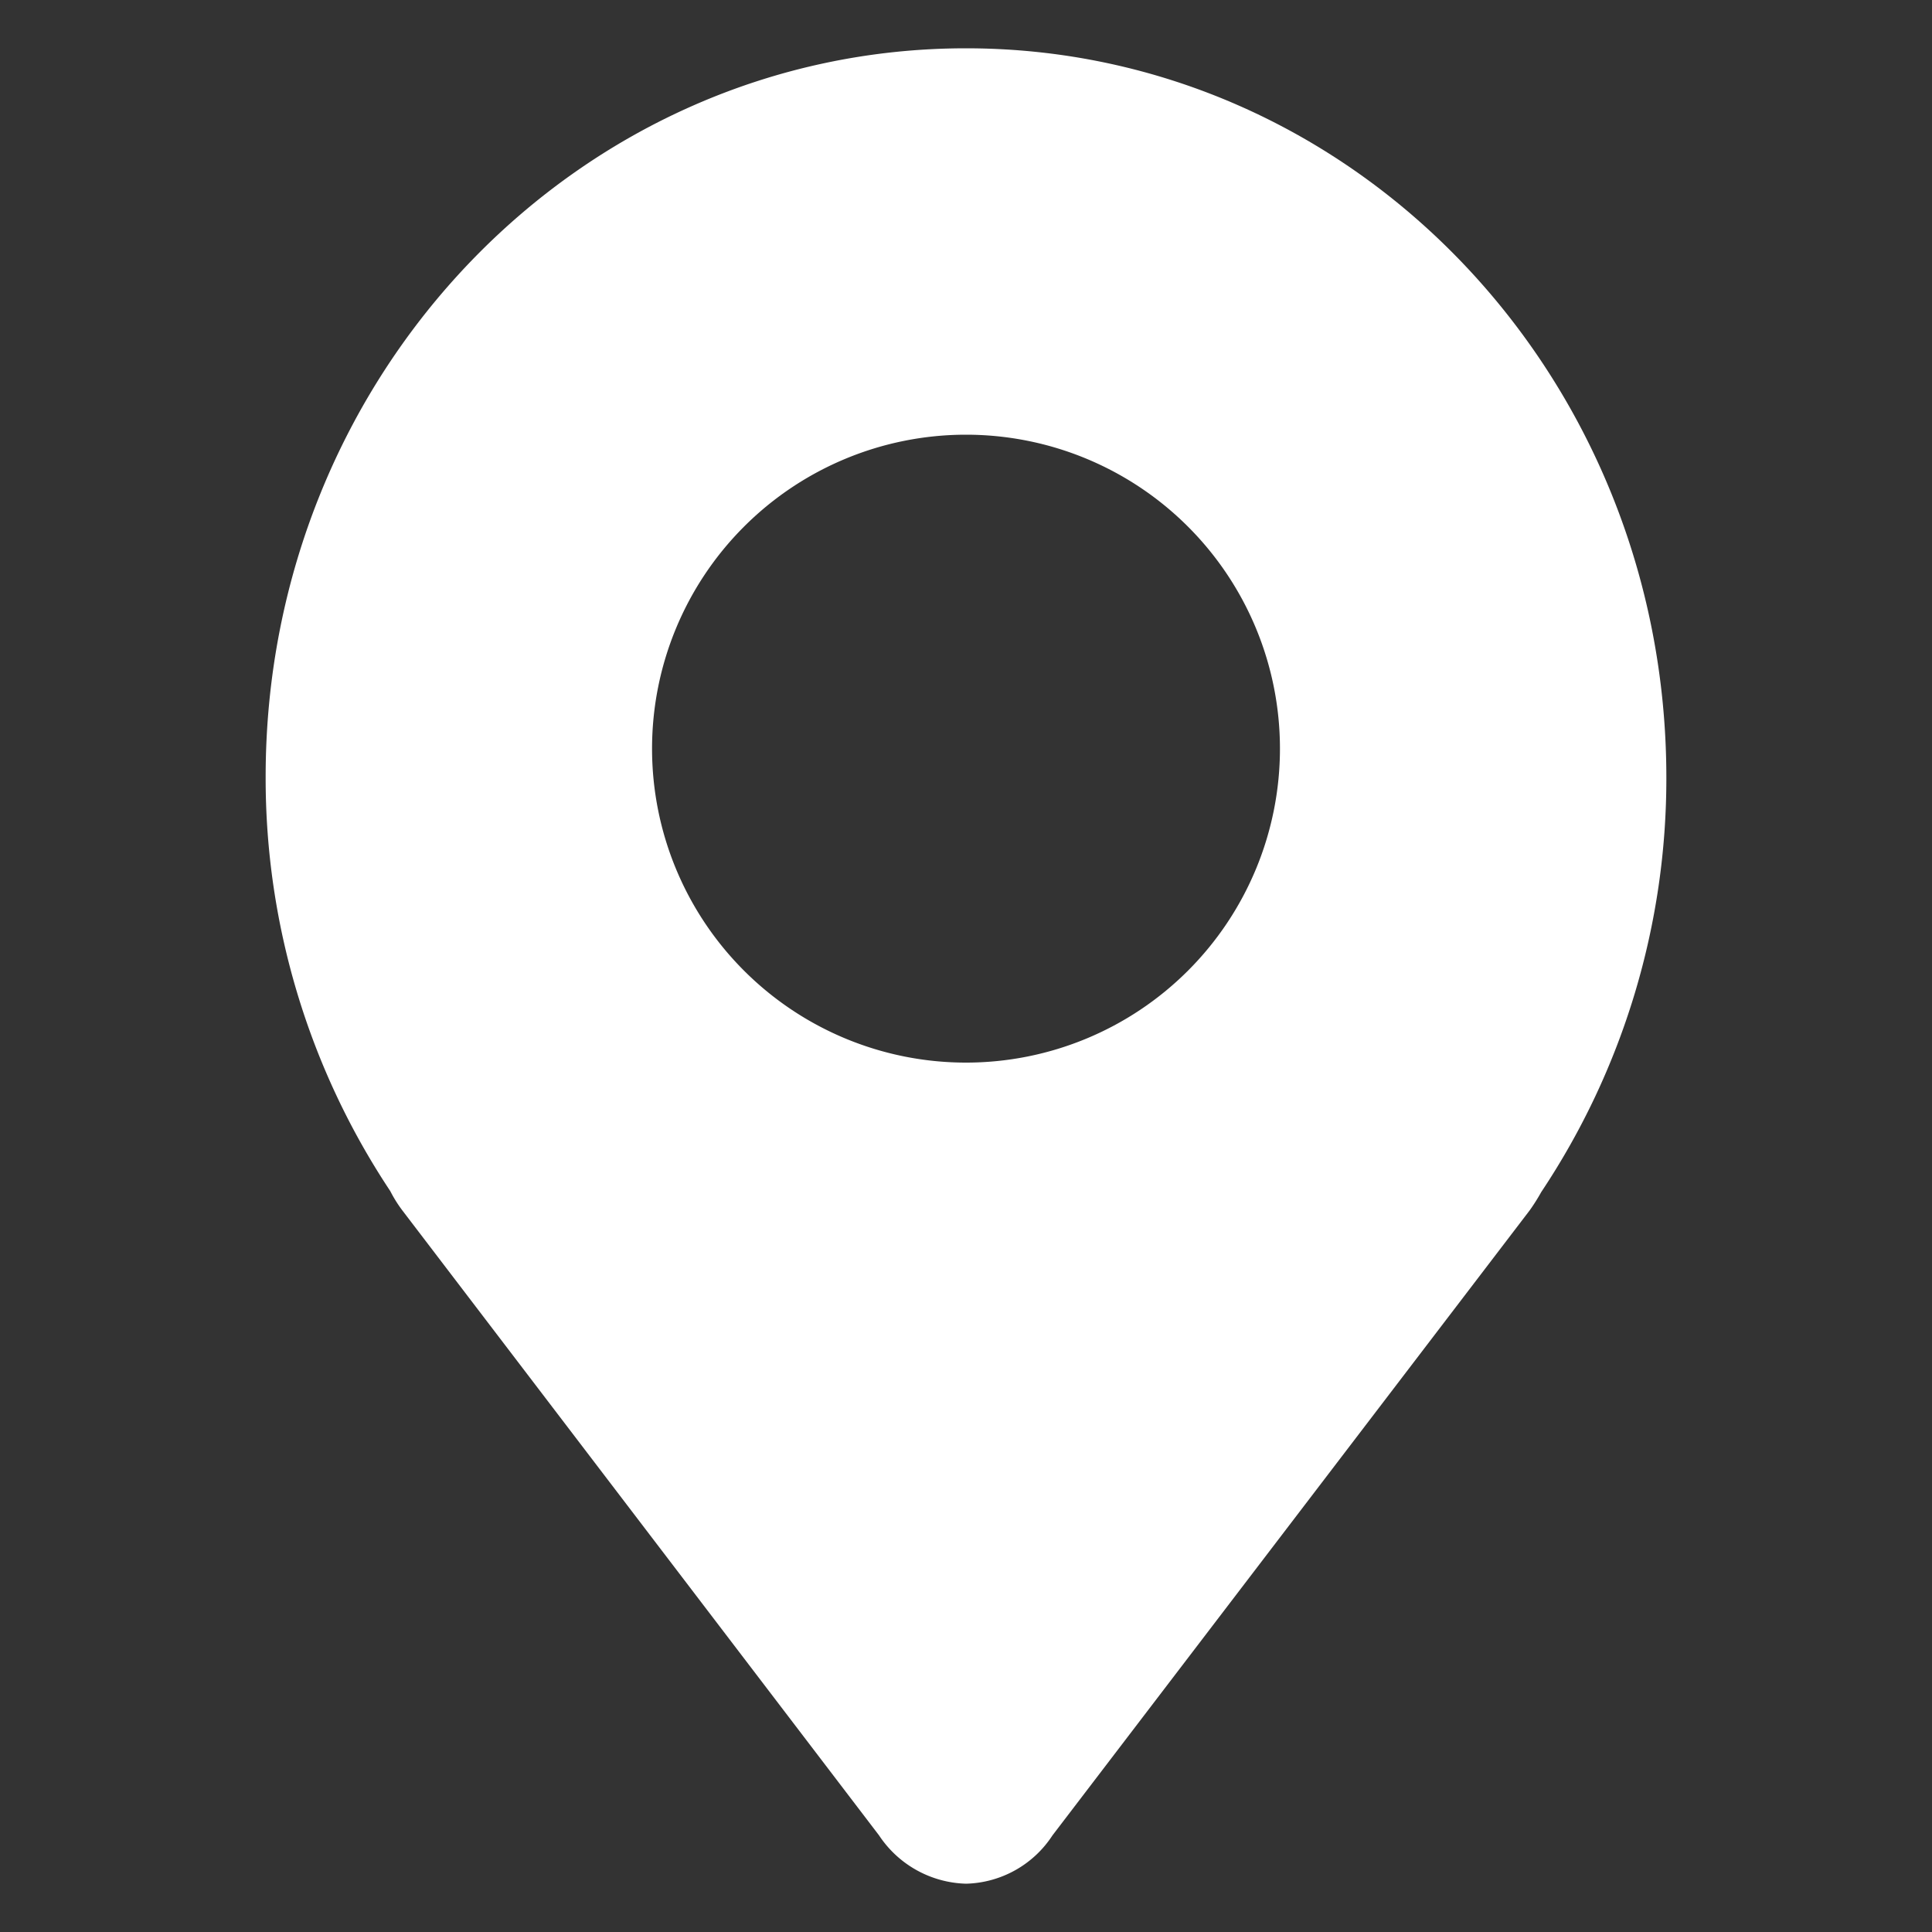 <?xml version="1.0" standalone="no"?><!DOCTYPE svg PUBLIC "-//W3C//DTD SVG 1.1//EN" "http://www.w3.org/Graphics/SVG/1.1/DTD/svg11.dtd"><svg t="1587978710672" class="icon" viewBox="0 0 1024 1024" version="1.1" xmlns="http://www.w3.org/2000/svg" p-id="8261" xmlns:xlink="http://www.w3.org/1999/xlink" width="200" height="200"><rect x="0" y="0" width="1024" height="1024" fill="#333333" stroke="none"/><defs><style type="text/css"></style></defs><path d="M512 25.6C306.944 25.6 140.8 198.144 140.8 411.648a395.264 395.264 0 0 0 66.048 219.648 69.12 69.12 0 0 0 6.4 10.24L465.92 972.8a57.165 57.165 0 0 0 46.08 25.6 56.32 56.32 0 0 0 45.824-25.6l252.928-331.264a101.99 101.99 0 0 0 6.144-9.728 395.11 395.11 0 0 0 66.304-220.16C882.944 198.144 717.056 25.6 512 25.6z m0 204.8a166.4 166.4 0 1 1-166.4 166.4A166.4 166.4 0 0 1 512 230.4z" fill="#ffffff" p-id="8262"></path></svg>